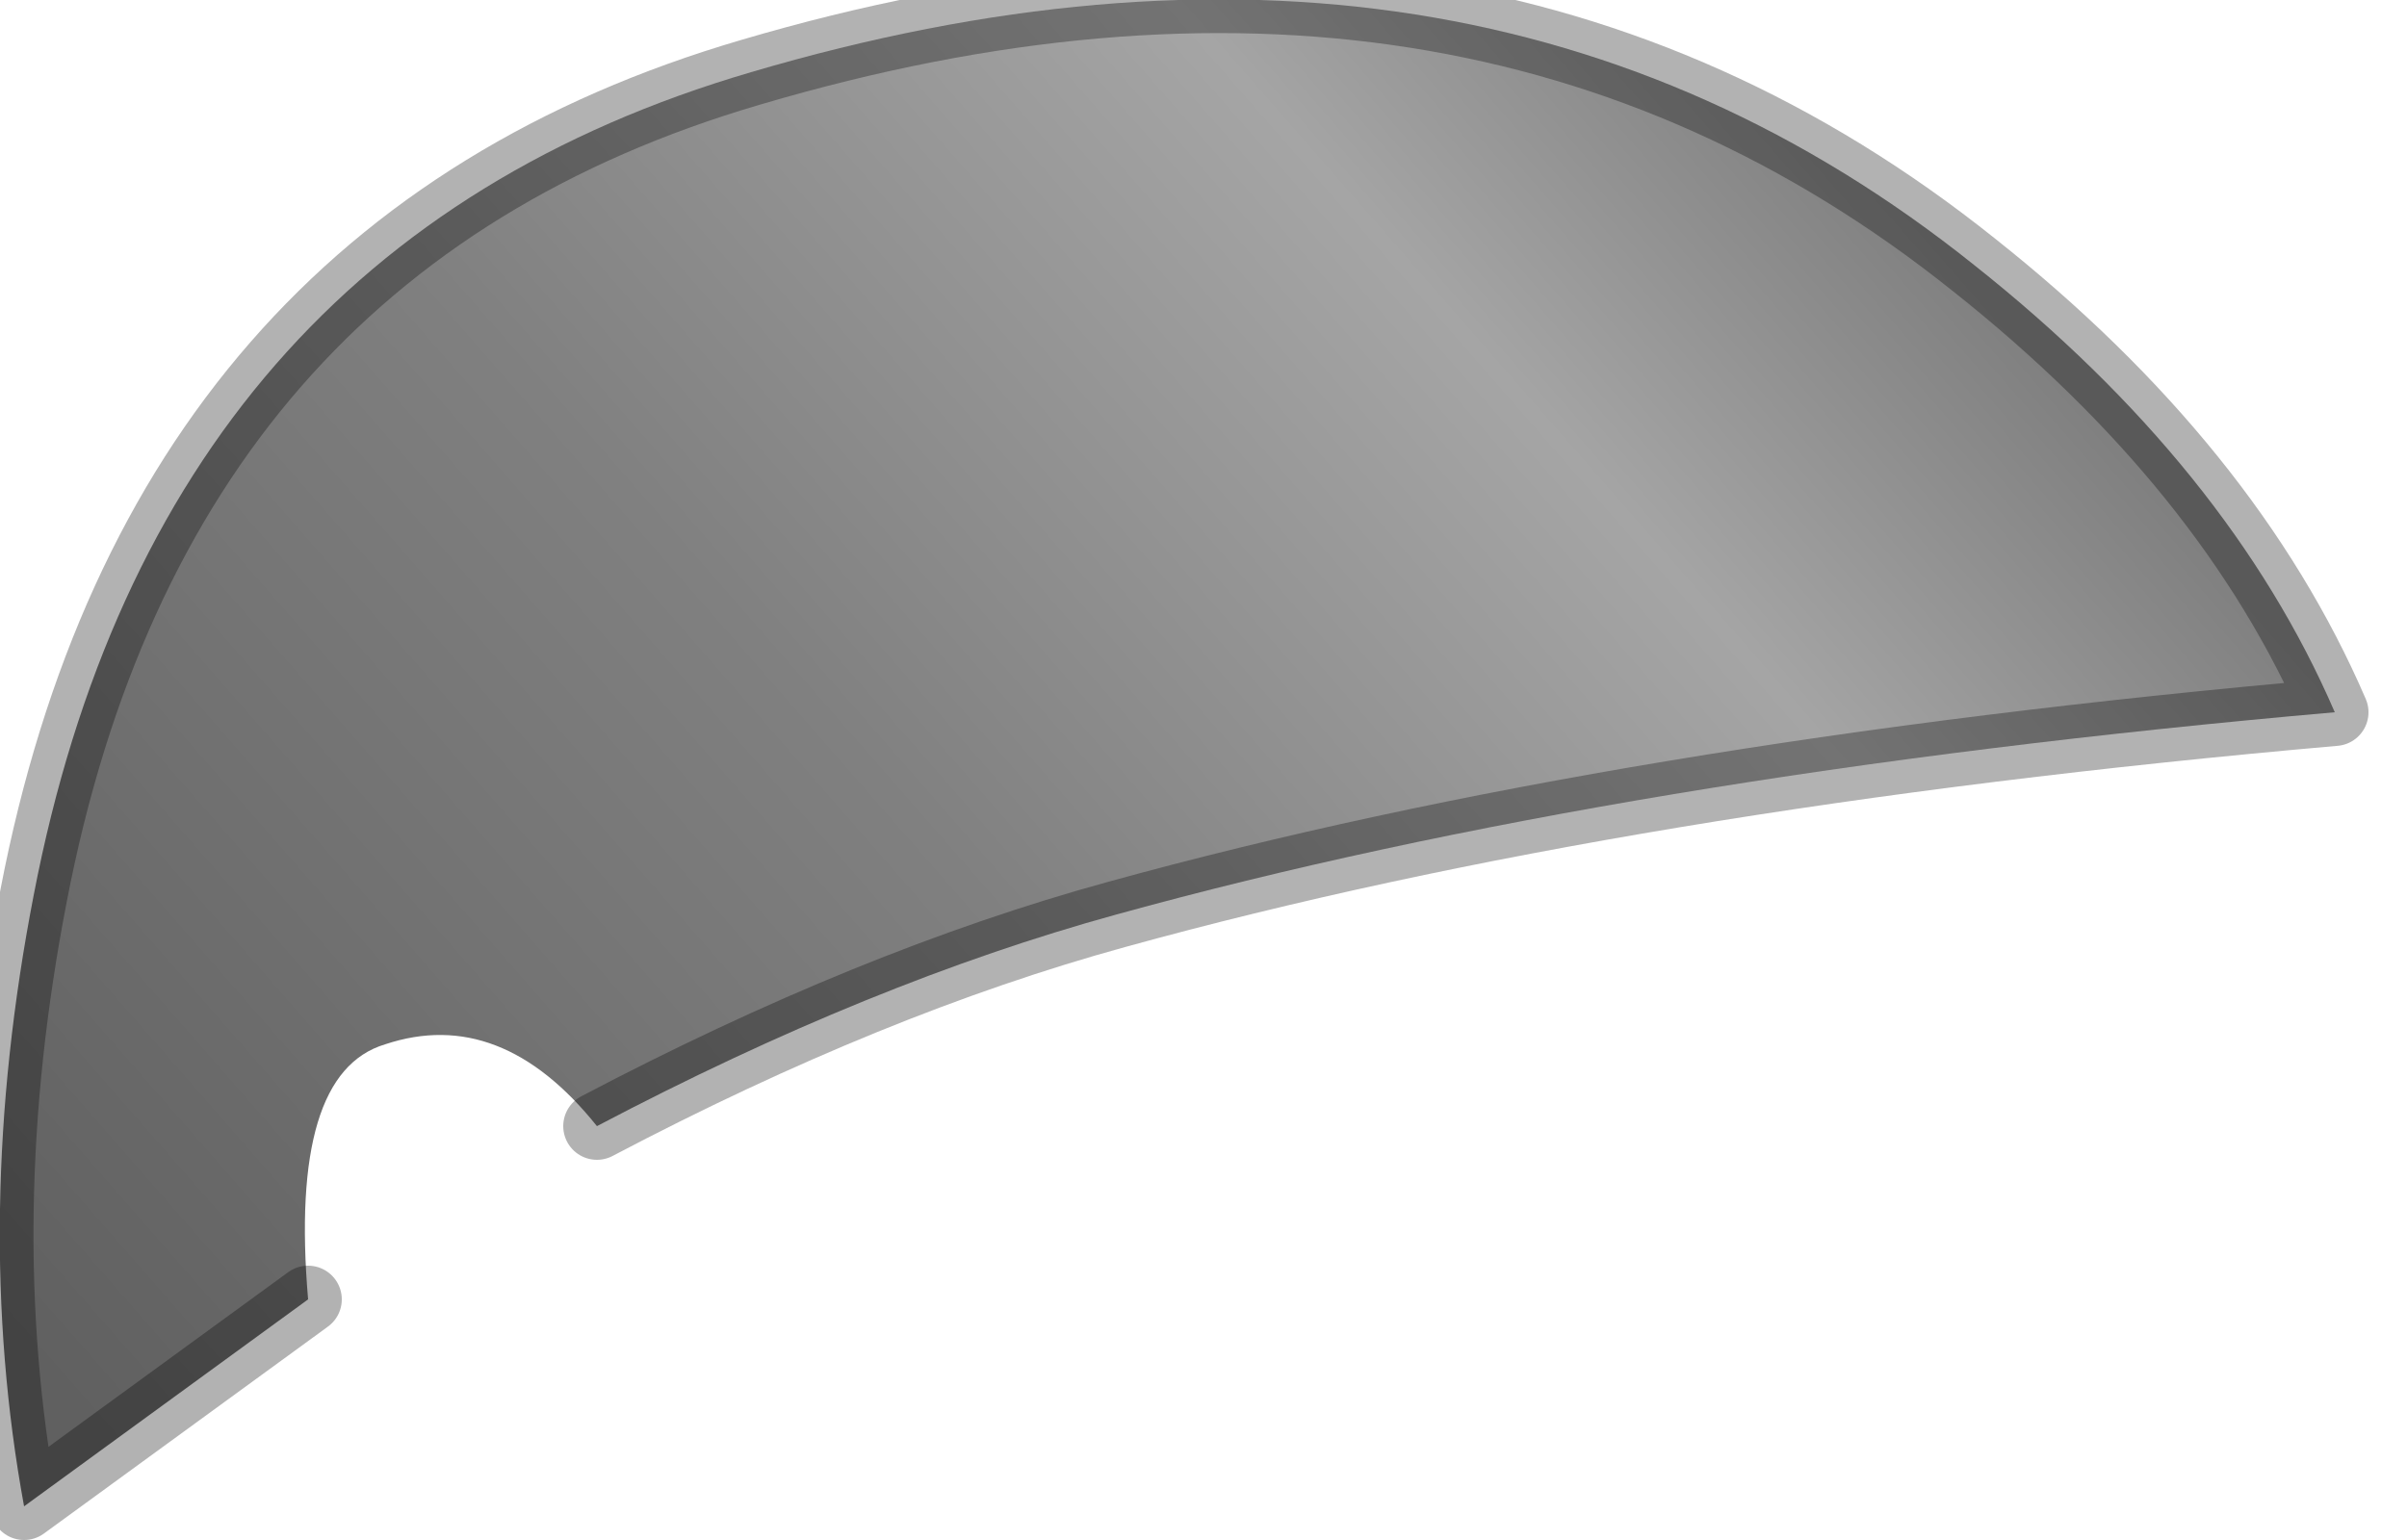 <?xml version="1.0" encoding="utf-8"?>
<svg version="1.1" id="Layer_1"
xmlns="http://www.w3.org/2000/svg"
xmlns:xlink="http://www.w3.org/1999/xlink"
width="25px" height="16px"
xml:space="preserve">
<g id="PathID_2697" transform="matrix(1, 0, 0, 1, 12.1, 7.85)">
<linearGradient
id="LinearGradID_791" gradientUnits="userSpaceOnUse" gradientTransform="matrix(-0.011, 0.01, -0.007, -0.008, -1.05, 0.05)" spreadMethod ="pad" x1="-819.2" y1="0" x2="819.2" y2="0" >
<stop  offset="0.075" style="stop-color:#808080;stop-opacity:1" />
<stop  offset="0.251" style="stop-color:#A5A5A5;stop-opacity:1" />
<stop  offset="0.565" style="stop-color:#808080;stop-opacity:1" />
<stop  offset="1" style="stop-color:#606060;stop-opacity:1" />
</linearGradient>
<path style="fill:url(#LinearGradID_791) " d="M-8.9 5.65L-11.85 7.8Q-12.4 4.8 -11.75 1.45Q-10.45 -5.3 -4.3 -7.1Q3.15 -9.3 8.4 -5.1Q11.05 -3 12.15 -0.45Q4.75 0.2 -0.5 1.65Q-3.05 2.35 -5.9 3.85Q-6.9 2.6 -8.1 3Q-9.1 3.3 -8.9 5.65" />
<path style="fill:none;stroke-width:0.7;stroke-linecap:round;stroke-linejoin:round;stroke-miterlimit:3;stroke:#000000;stroke-opacity:0.302" d="M-8.9 5.65L-11.85 7.8Q-12.4 4.8 -11.75 1.45Q-10.45 -5.3 -4.3 -7.1Q3.15 -9.3 8.4 -5.1Q11.05 -3 12.15 -0.45Q4.75 0.2 -0.5 1.65Q-3.05 2.35 -5.9 3.85" />
</g>
</svg>

